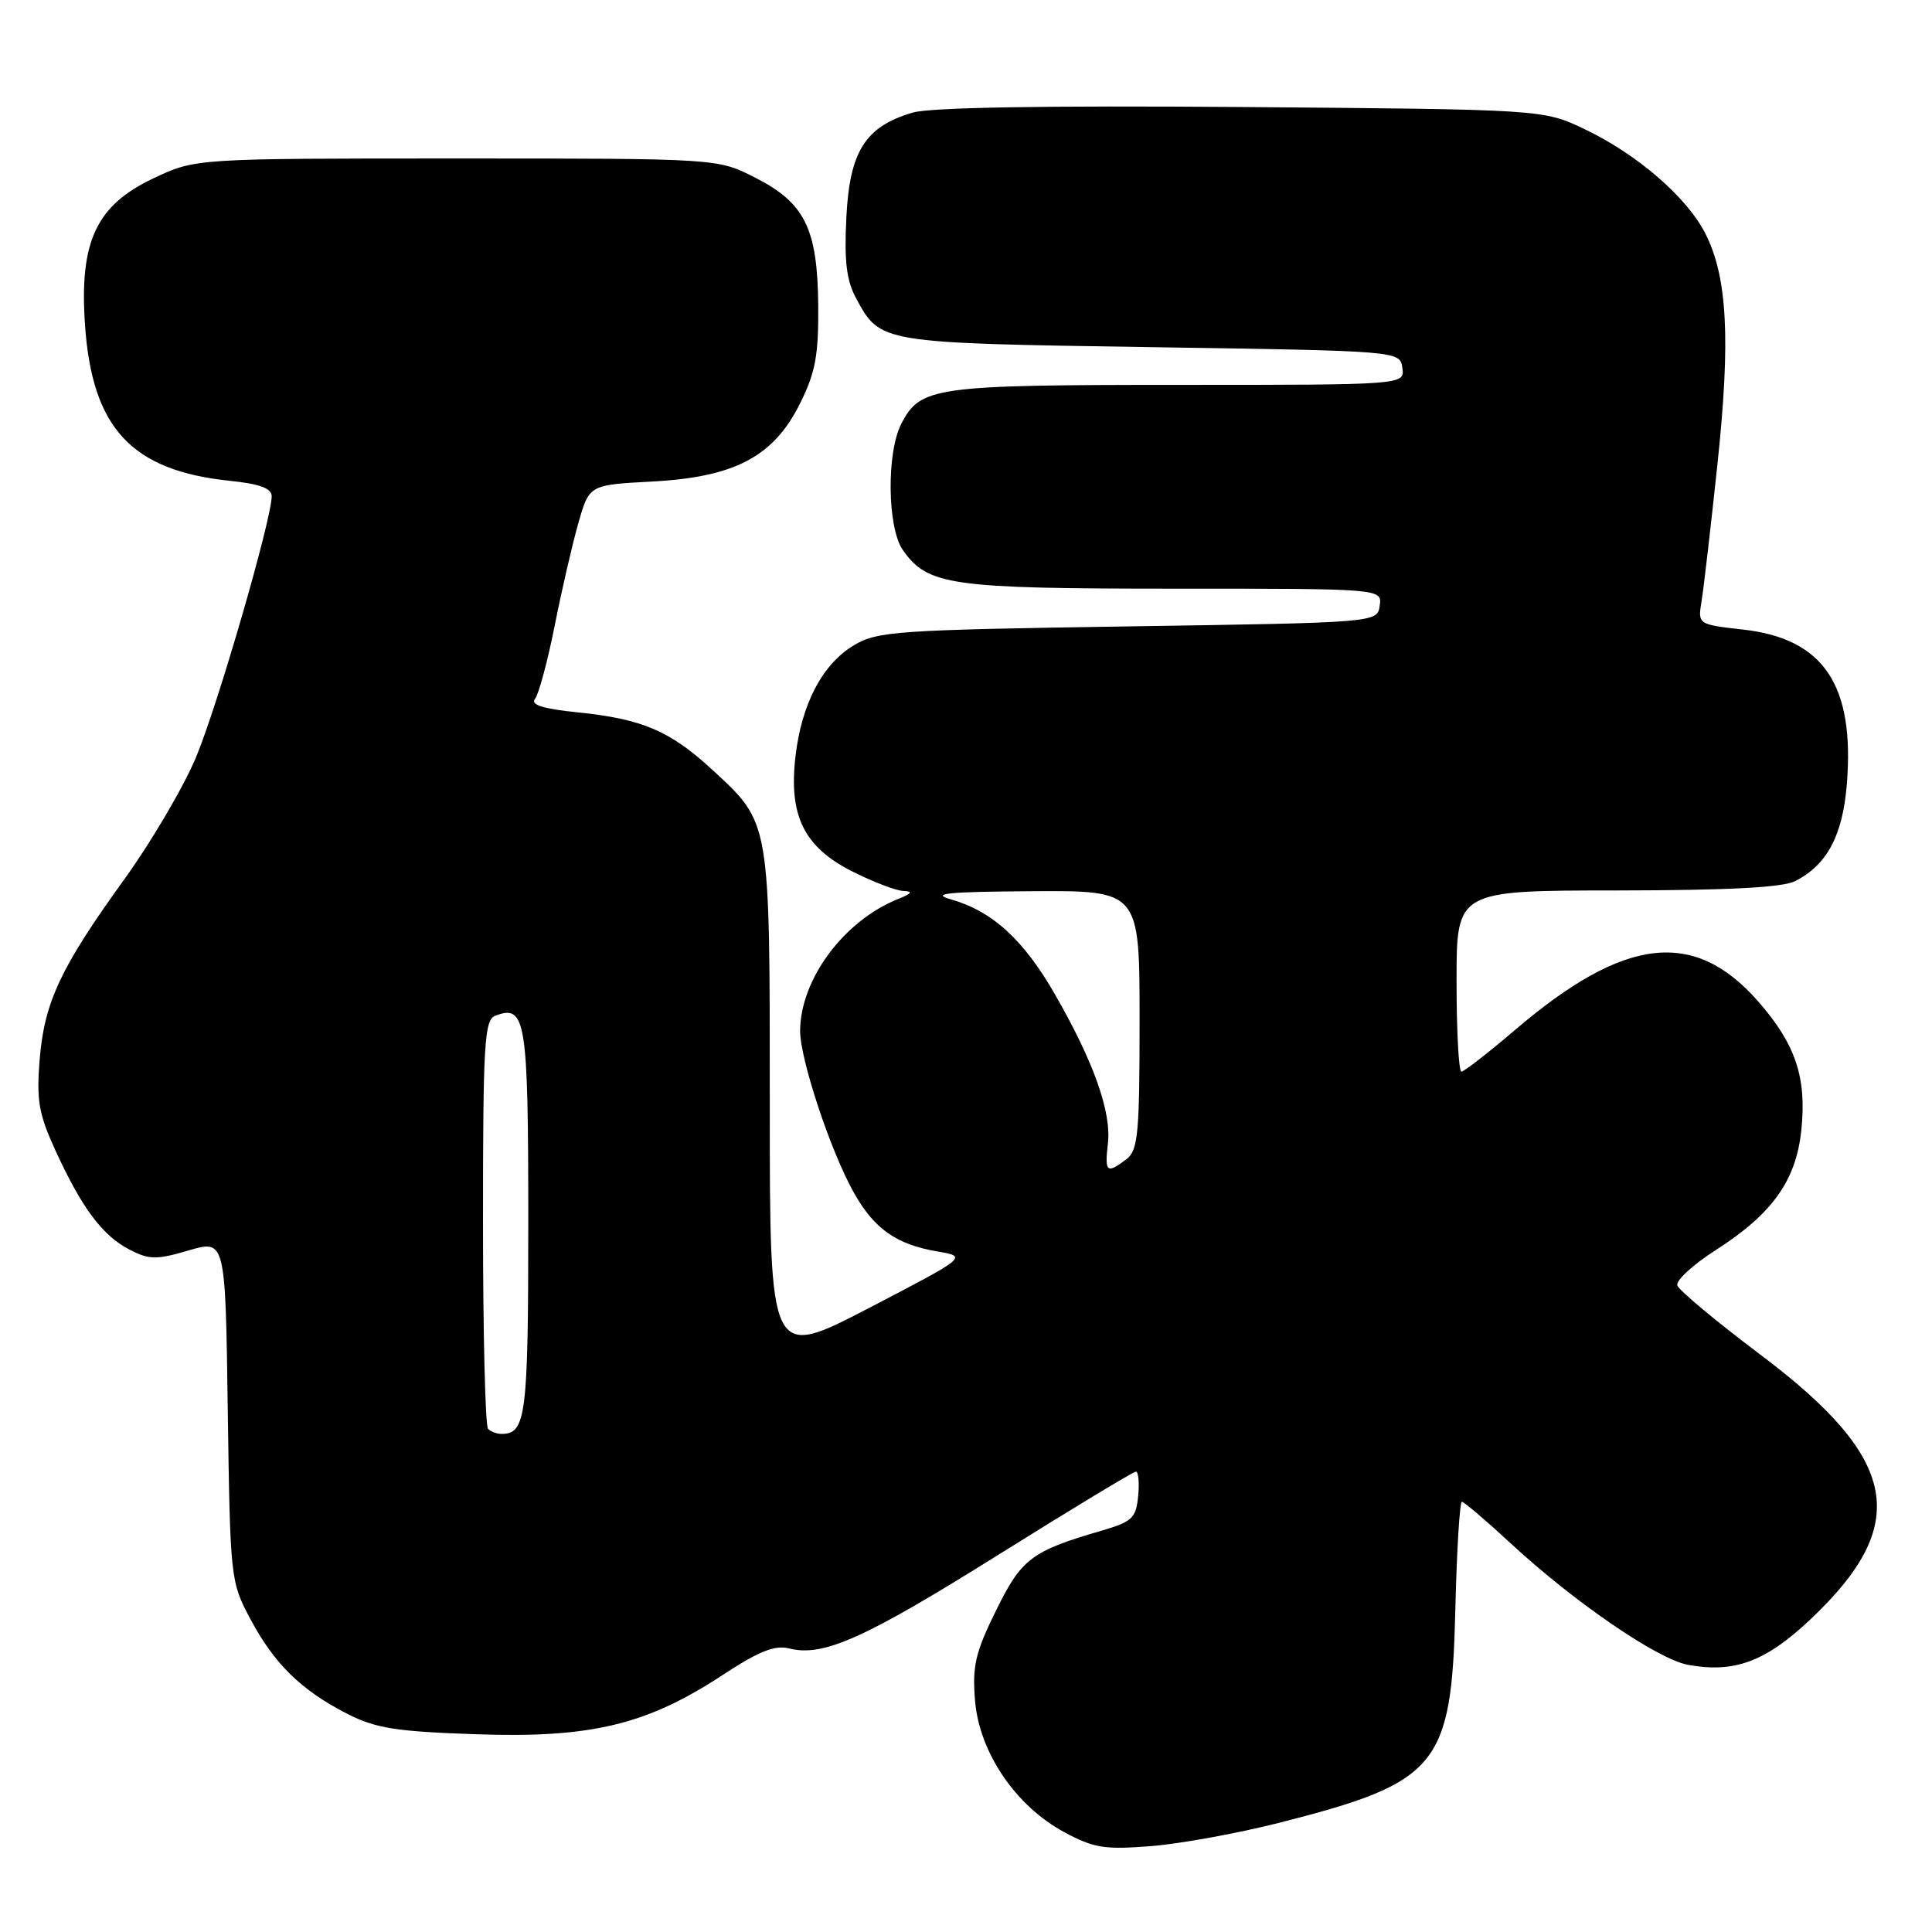 <?xml version="1.0" encoding="UTF-8" standalone="no"?>
<!DOCTYPE svg PUBLIC "-//W3C//DTD SVG 1.1//EN" "http://www.w3.org/Graphics/SVG/1.1/DTD/svg11.dtd" >
<svg xmlns="http://www.w3.org/2000/svg" xmlns:xlink="http://www.w3.org/1999/xlink" version="1.1" viewBox="0 0 256 256">
 <g >
 <path fill="currentColor"
d=" M 169.46 241.54 C 190.59 236.17 192.34 234.05 192.84 213.25 C 193.03 205.41 193.42 199.00 193.71 199.00 C 194.00 199.00 196.93 201.50 200.24 204.56 C 208.57 212.27 219.60 219.83 223.63 220.59 C 229.73 221.73 233.90 220.21 239.78 214.68 C 253.30 201.98 251.70 193.37 233.26 179.50 C 227.41 175.10 222.46 170.97 222.25 170.32 C 222.05 169.67 224.33 167.57 227.32 165.66 C 234.85 160.84 238.00 156.43 238.69 149.71 C 239.41 142.75 237.91 138.32 232.93 132.65 C 224.45 123.02 215.23 124.11 200.78 136.45 C 197.20 139.50 193.99 142.00 193.64 142.00 C 193.29 142.00 193.00 136.60 193.00 130.00 C 193.00 118.00 193.00 118.00 214.25 117.99 C 229.12 117.97 236.22 117.60 237.90 116.74 C 242.12 114.57 244.17 110.69 244.72 103.87 C 245.76 90.75 241.64 84.62 230.96 83.42 C 224.96 82.74 224.96 82.74 225.47 79.62 C 225.75 77.90 226.70 69.75 227.57 61.50 C 229.33 44.96 228.89 36.67 225.96 30.93 C 223.51 26.12 216.93 20.44 210.00 17.13 C 204.50 14.50 204.50 14.50 164.50 14.18 C 138.52 13.98 123.25 14.23 120.94 14.92 C 114.66 16.77 112.59 20.03 112.15 28.76 C 111.85 34.55 112.16 37.15 113.42 39.49 C 116.65 45.48 116.50 45.45 152.50 46.00 C 185.50 46.50 185.50 46.50 185.82 48.75 C 186.14 51.00 186.14 51.00 156.12 51.00 C 123.77 51.00 121.95 51.26 119.43 56.15 C 117.45 59.97 117.57 69.94 119.63 72.88 C 122.91 77.57 125.93 78.00 155.54 78.00 C 183.14 78.00 183.14 78.00 182.82 80.25 C 182.50 82.50 182.50 82.50 149.50 83.00 C 118.79 83.47 116.27 83.64 113.15 85.50 C 108.99 87.99 106.22 93.24 105.41 100.19 C 104.48 108.06 106.52 112.22 112.89 115.45 C 115.67 116.85 118.74 118.03 119.72 118.06 C 121.02 118.11 120.83 118.39 119.03 119.11 C 111.84 121.98 106.07 129.73 106.02 136.57 C 106.00 140.30 110.05 152.55 113.14 158.03 C 115.83 162.83 118.76 164.89 124.18 165.82 C 128.23 166.51 128.23 166.51 115.12 173.33 C 102.00 180.14 102.00 180.14 102.00 146.47 C 102.00 108.46 102.11 109.13 94.34 101.96 C 88.80 96.85 85.09 95.27 76.62 94.40 C 71.94 93.92 70.25 93.39 70.89 92.61 C 71.38 92.00 72.55 87.67 73.48 83.00 C 74.40 78.33 75.82 72.19 76.62 69.37 C 78.07 64.25 78.07 64.25 86.33 63.81 C 97.32 63.24 102.49 60.52 105.99 53.50 C 108.05 49.37 108.47 47.11 108.42 40.50 C 108.33 30.27 106.65 26.87 100.01 23.51 C 95.07 21.00 95.07 21.00 60.47 21.00 C 25.88 21.00 25.88 21.00 20.33 23.63 C 12.75 27.21 10.51 32.00 11.26 43.02 C 12.20 56.74 17.42 62.36 30.46 63.71 C 34.41 64.12 36.00 64.70 36.00 65.75 C 36.00 68.80 28.81 93.59 25.95 100.40 C 24.31 104.30 20.05 111.55 16.48 116.50 C 7.99 128.26 5.87 132.80 5.25 140.45 C 4.82 145.79 5.14 147.63 7.34 152.43 C 10.83 160.05 13.57 163.72 17.14 165.57 C 19.77 166.93 20.70 166.95 24.99 165.69 C 29.87 164.26 29.87 164.26 30.18 186.88 C 30.50 209.16 30.54 209.58 33.16 214.50 C 36.32 220.45 39.91 223.97 46.00 227.08 C 49.81 229.02 52.45 229.44 63.19 229.80 C 78.35 230.32 85.74 228.53 95.78 221.93 C 100.56 218.79 102.67 217.95 104.57 218.43 C 109.10 219.57 114.55 217.12 132.33 205.99 C 141.99 199.95 150.17 195.00 150.51 195.00 C 150.85 195.00 150.99 196.46 150.81 198.25 C 150.53 201.15 150.02 201.64 146.00 202.81 C 136.67 205.53 135.36 206.51 131.97 213.42 C 129.23 218.98 128.82 220.76 129.20 225.36 C 129.77 232.22 134.58 239.30 141.02 242.77 C 144.94 244.88 146.37 245.11 152.50 244.62 C 156.35 244.32 163.98 242.93 169.46 241.54 Z  M 64.67 189.33 C 64.30 188.97 64.00 176.64 64.00 161.94 C 64.00 138.18 64.18 135.14 65.63 134.59 C 69.68 133.04 70.00 135.05 70.00 161.92 C 70.00 187.62 69.70 190.00 66.47 190.00 C 65.84 190.00 65.03 189.70 64.67 189.33 Z  M 146.80 151.55 C 147.29 147.37 144.95 140.75 139.80 131.78 C 135.63 124.51 131.50 120.74 126.00 119.17 C 123.24 118.39 125.51 118.16 136.75 118.09 C 151.00 118.00 151.00 118.00 151.00 135.14 C 151.00 150.29 150.80 152.43 149.25 153.61 C 146.65 155.58 146.36 155.34 146.80 151.55 Z "/>
</g>
</svg>